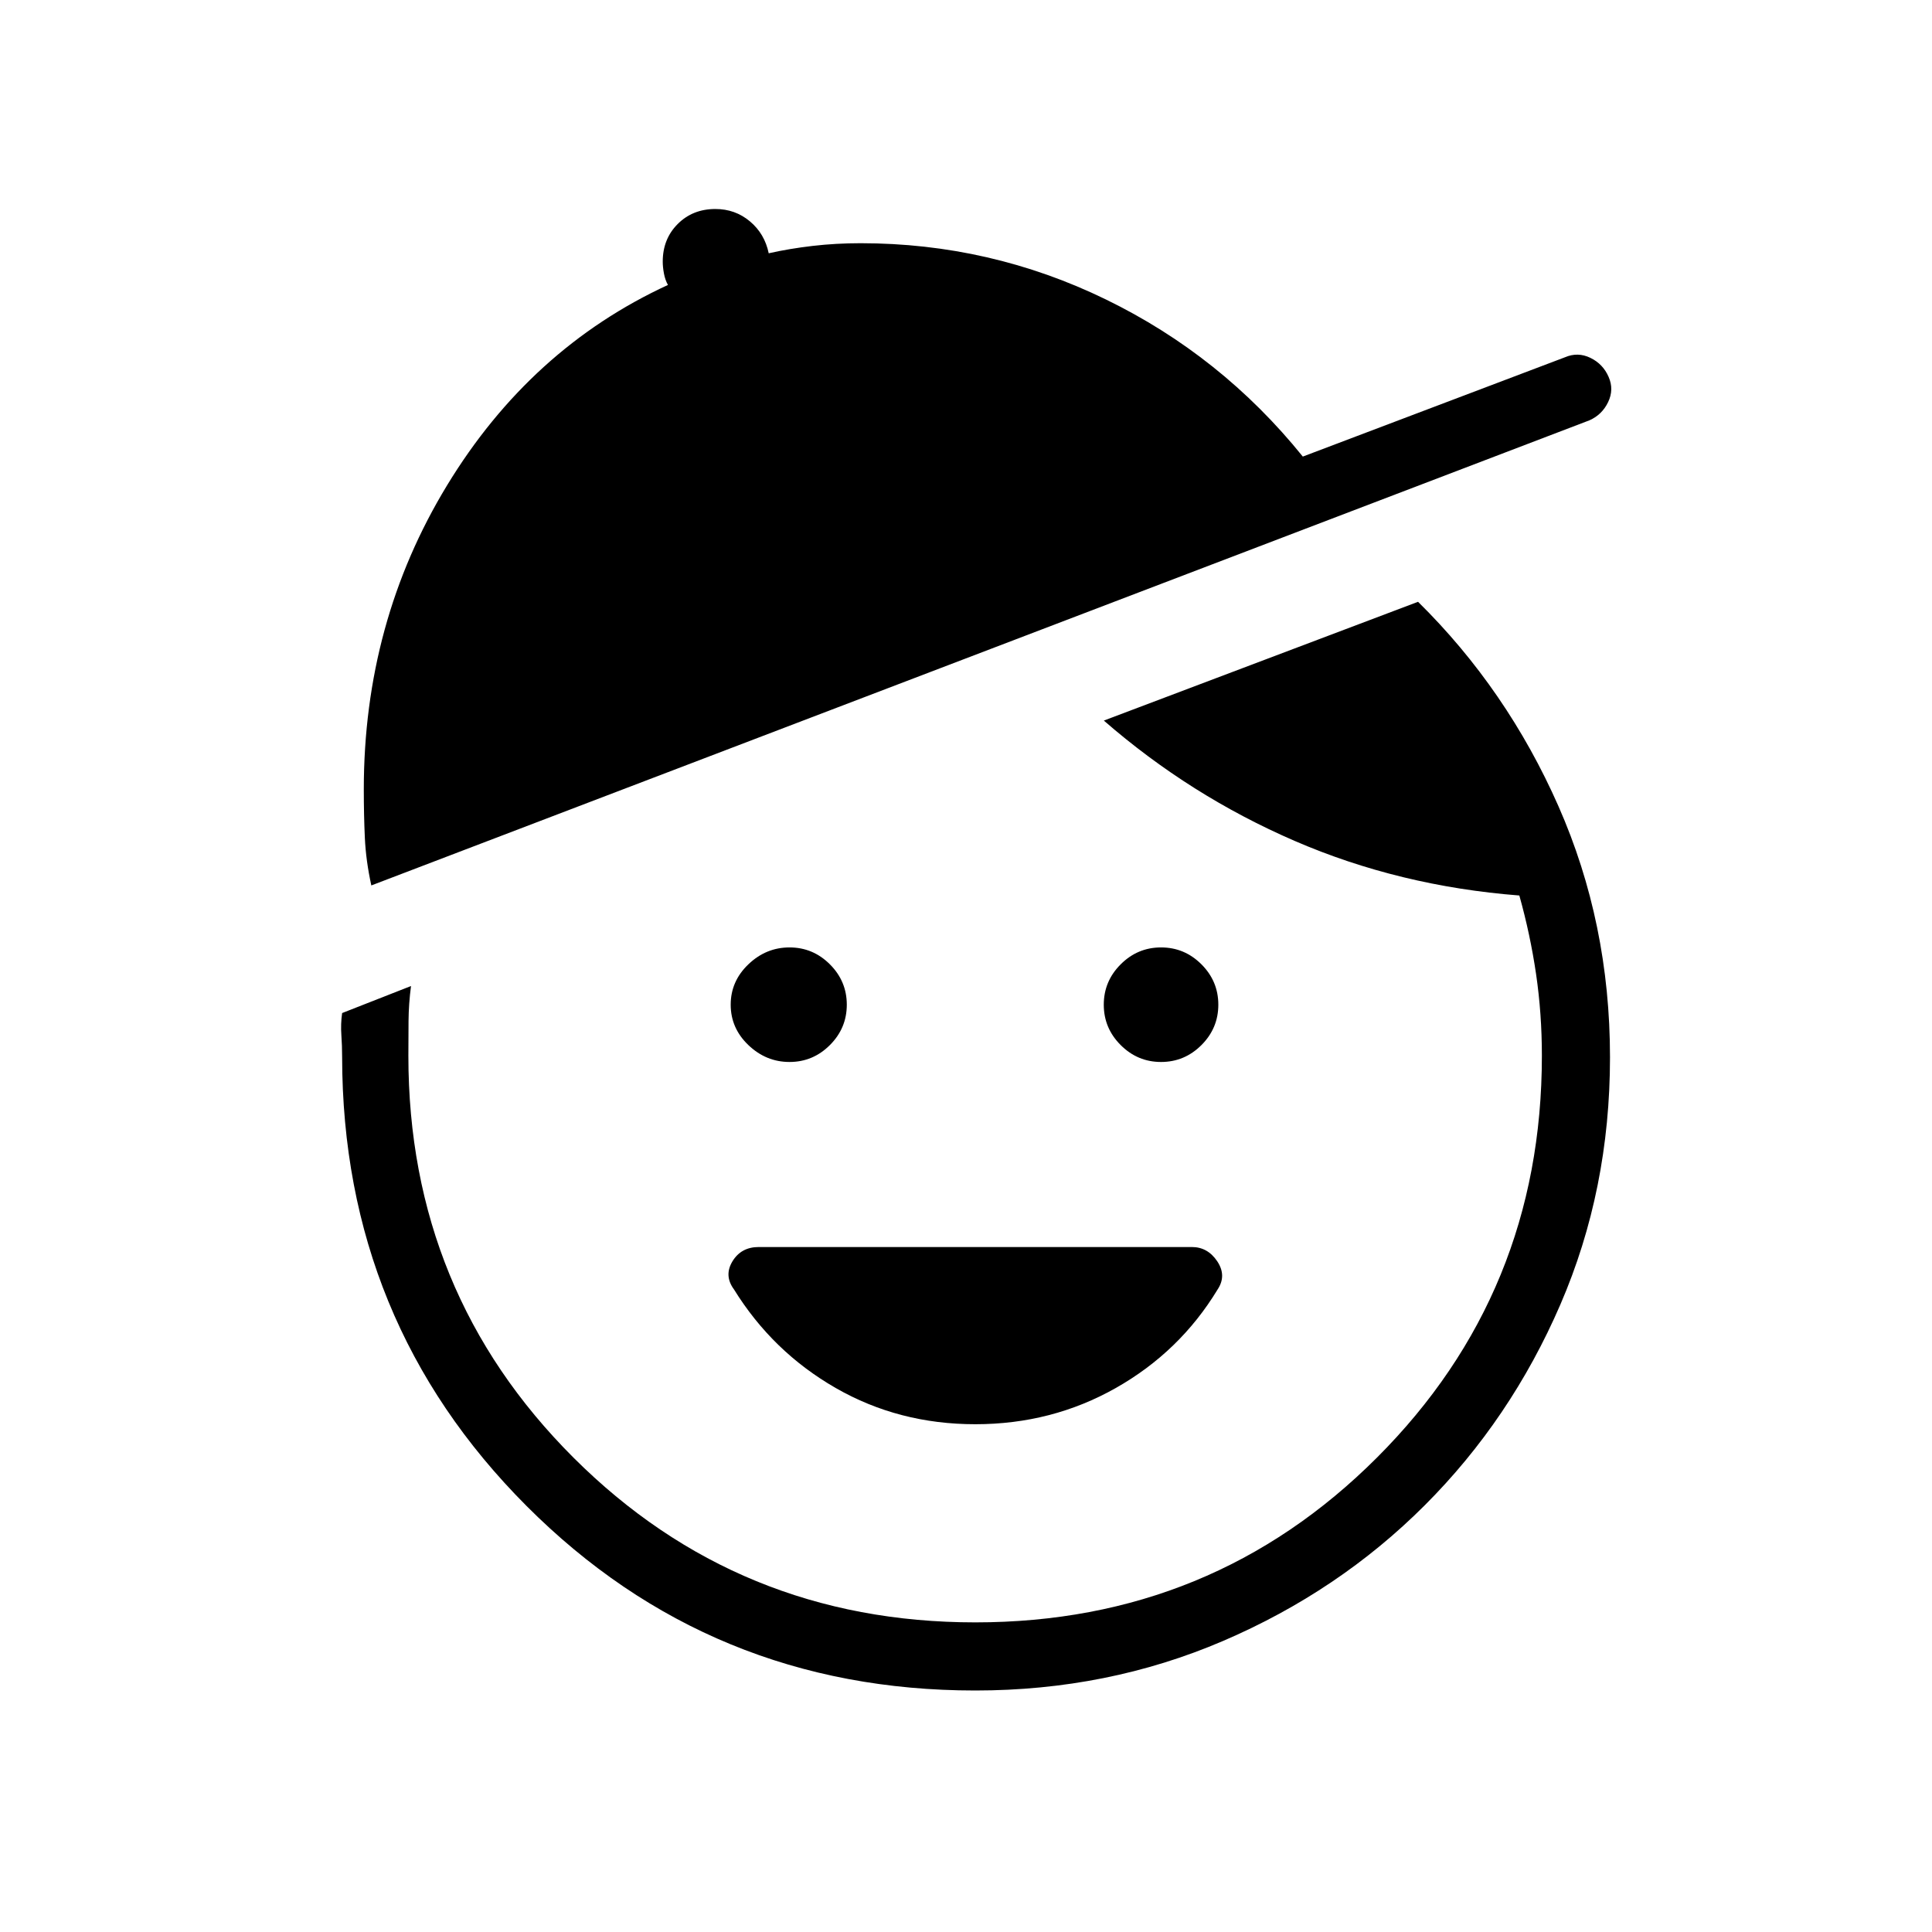 <svg xmlns="http://www.w3.org/2000/svg" height="40" viewBox="0 -960 960 960" width="40"><path d="M484.62-252.31q-38 0-69.36-18t-50.54-48.97q-5.08-6.87-.76-13.98 4.32-7.1 13.04-7.1h215.23q7.87 0 12.62 7.1 4.74 7.11.18 13.98-18.77 30.97-50.59 48.97-31.82 18-69.82 18Zm-92.31-180q-11.67 0-20.45-8.4-8.78-8.39-8.78-20.06 0-11.67 8.78-20.06 8.78-8.4 20.45-8.4 11.66 0 20.06 8.4 8.4 8.39 8.4 20.06 0 11.67-8.4 20.06-8.4 8.4-20.06 8.4Zm184.61 0q-11.66 0-20.06-8.4-8.4-8.39-8.4-20.06 0-11.67 8.4-20.06 8.4-8.4 20.06-8.4 11.67 0 20.07 8.4 8.39 8.39 8.39 20.06 0 11.67-8.39 20.06-8.4 8.4-20.07 8.4ZM484.62-120q-131.47 0-222.97-91.68T170-434.82q0-5.49-.38-10.9-.39-5.41.38-10.9l34.23-13.43q-1.15 8.74-1.23 17.33-.08 8.59-.08 17.34 0 117.71 81.99 199.62 81.99 81.91 199.71 81.91 117.71 0 199.62-81.91 81.91-81.91 81.91-199.62 0-20.88-2.88-40.58-2.89-19.71-8.32-39.07-59.64-4.64-111.6-27.11-51.97-22.48-94.86-59.81l156.13-59.02q44.17 43.53 69.78 101.6Q800-501.31 800-434.62q0 65.77-24.65 122.81-24.66 57.04-67.39 99.77-42.73 42.73-100.15 67.39Q550.38-120 484.62-120ZM184.51-520.03q-2.69-12.25-3.22-23.69-.52-11.43-.52-24 0-83.1 41.38-151.13 41.39-68.02 109.75-99.56-1.39-2.46-1.99-5.68-.6-3.22-.6-5.91 0-11.26 7.45-18.71 7.44-7.44 18.7-7.44 9.85 0 17.18 6.15t9.33 15.85q10.41-2.34 21.91-3.67t23.74-1.33q64.43 0 121.83 27.92 57.4 27.92 97.91 78.1l130.23-49.33q6.41-2.77 12.68.28t9.04 9.46q2.77 6.26-.25 12.53-3.01 6.27-9.27 9.04L184.51-520.03Z"/></svg>